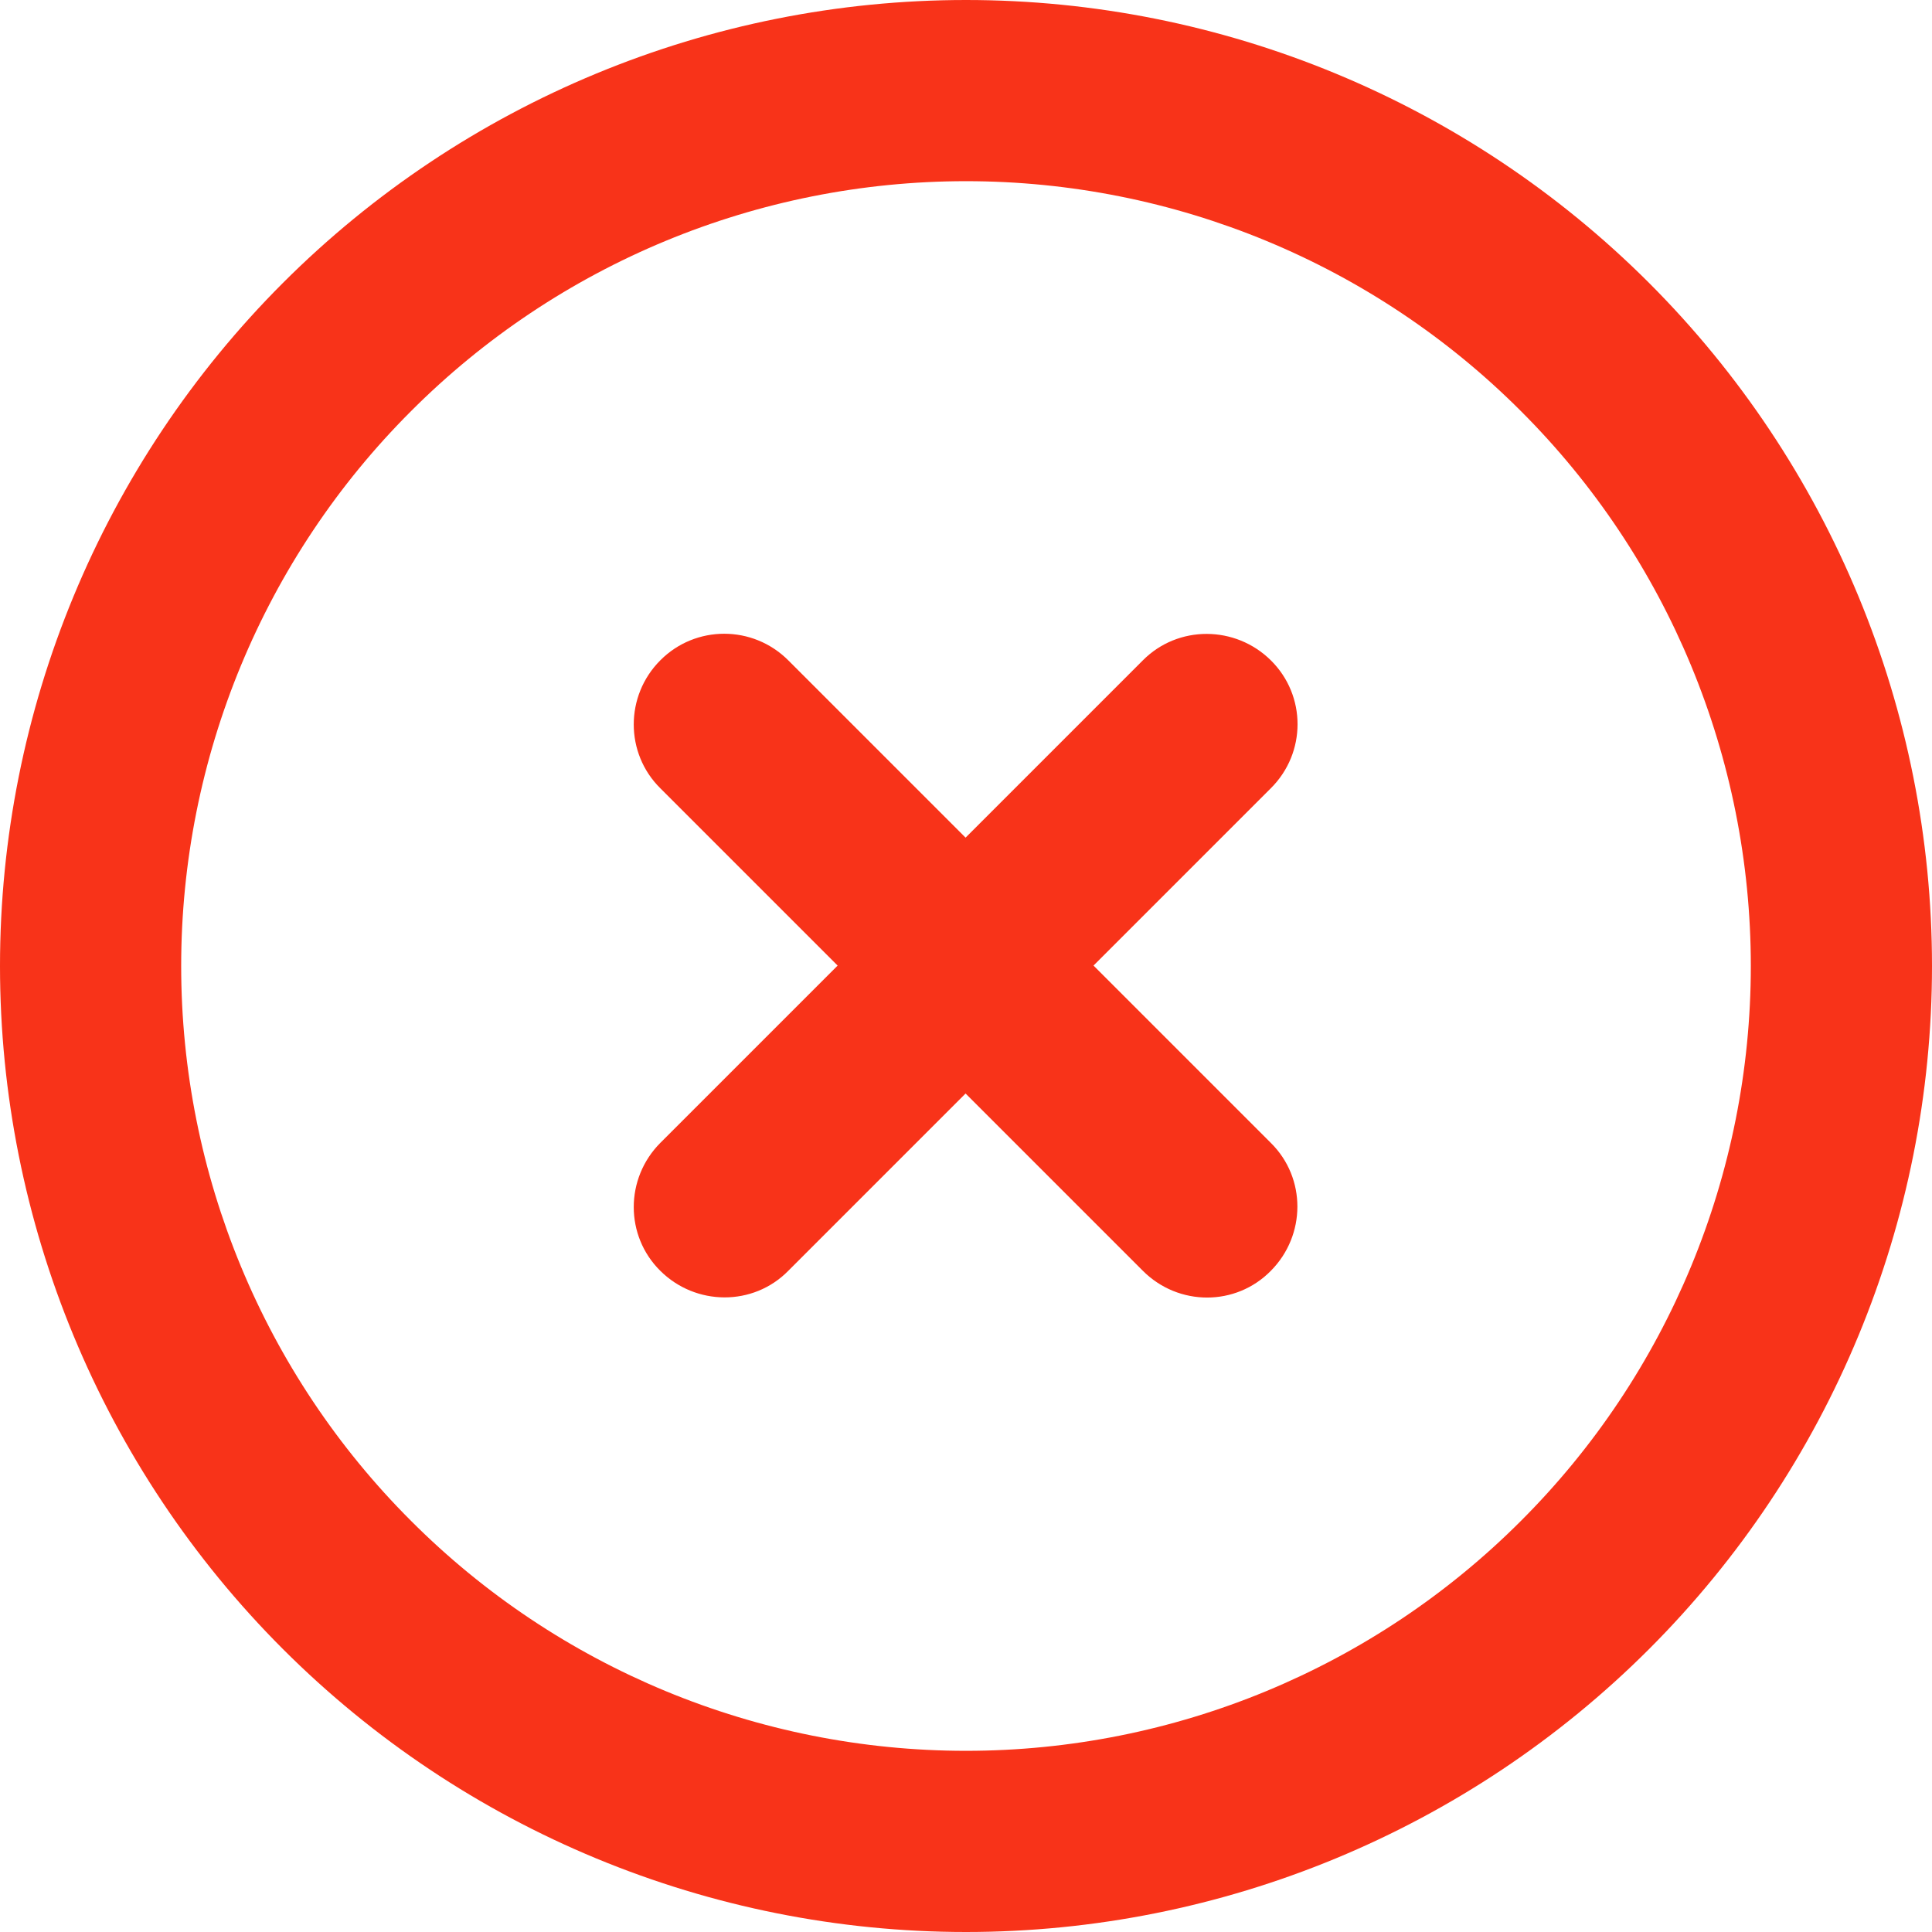 <svg width="9" height="9" viewBox="0 0 9 9" fill="none" xmlns="http://www.w3.org/2000/svg">
<path id="Vector" d="M4.5 0.844C5.47 0.844 6.4 1.229 7.085 1.915C7.771 2.6 8.156 3.53 8.156 4.5C8.156 5.47 7.771 6.4 7.085 7.085C6.4 7.771 5.47 8.156 4.5 8.156C3.53 8.156 2.6 7.771 1.915 7.085C1.229 6.4 0.844 5.47 0.844 4.5C0.844 3.53 1.229 2.6 1.915 1.915C2.6 1.229 3.53 0.844 4.5 0.844ZM4.5 9C5.693 9 6.838 8.526 7.682 7.682C8.526 6.838 9 5.693 9 4.5C9 3.307 8.526 2.162 7.682 1.318C6.838 0.474 5.693 0 4.5 0C3.307 0 2.162 0.474 1.318 1.318C0.474 2.162 0 3.307 0 4.5C0 5.693 0.474 6.838 1.318 7.682C2.162 8.526 3.307 9 4.5 9ZM3.076 3.076C2.911 3.241 2.911 3.509 3.076 3.672L3.902 4.498L3.076 5.324C2.911 5.49 2.911 5.757 3.076 5.92C3.241 6.084 3.509 6.086 3.672 5.92L4.498 5.094L5.324 5.92C5.49 6.086 5.757 6.086 5.92 5.92C6.084 5.755 6.086 5.488 5.92 5.324L5.094 4.498L5.92 3.672C6.086 3.507 6.086 3.24 5.92 3.076C5.755 2.913 5.488 2.911 5.324 3.076L4.498 3.902L3.672 3.076C3.507 2.911 3.24 2.911 3.076 3.076Z" fill="#F83319"/>
</svg>

